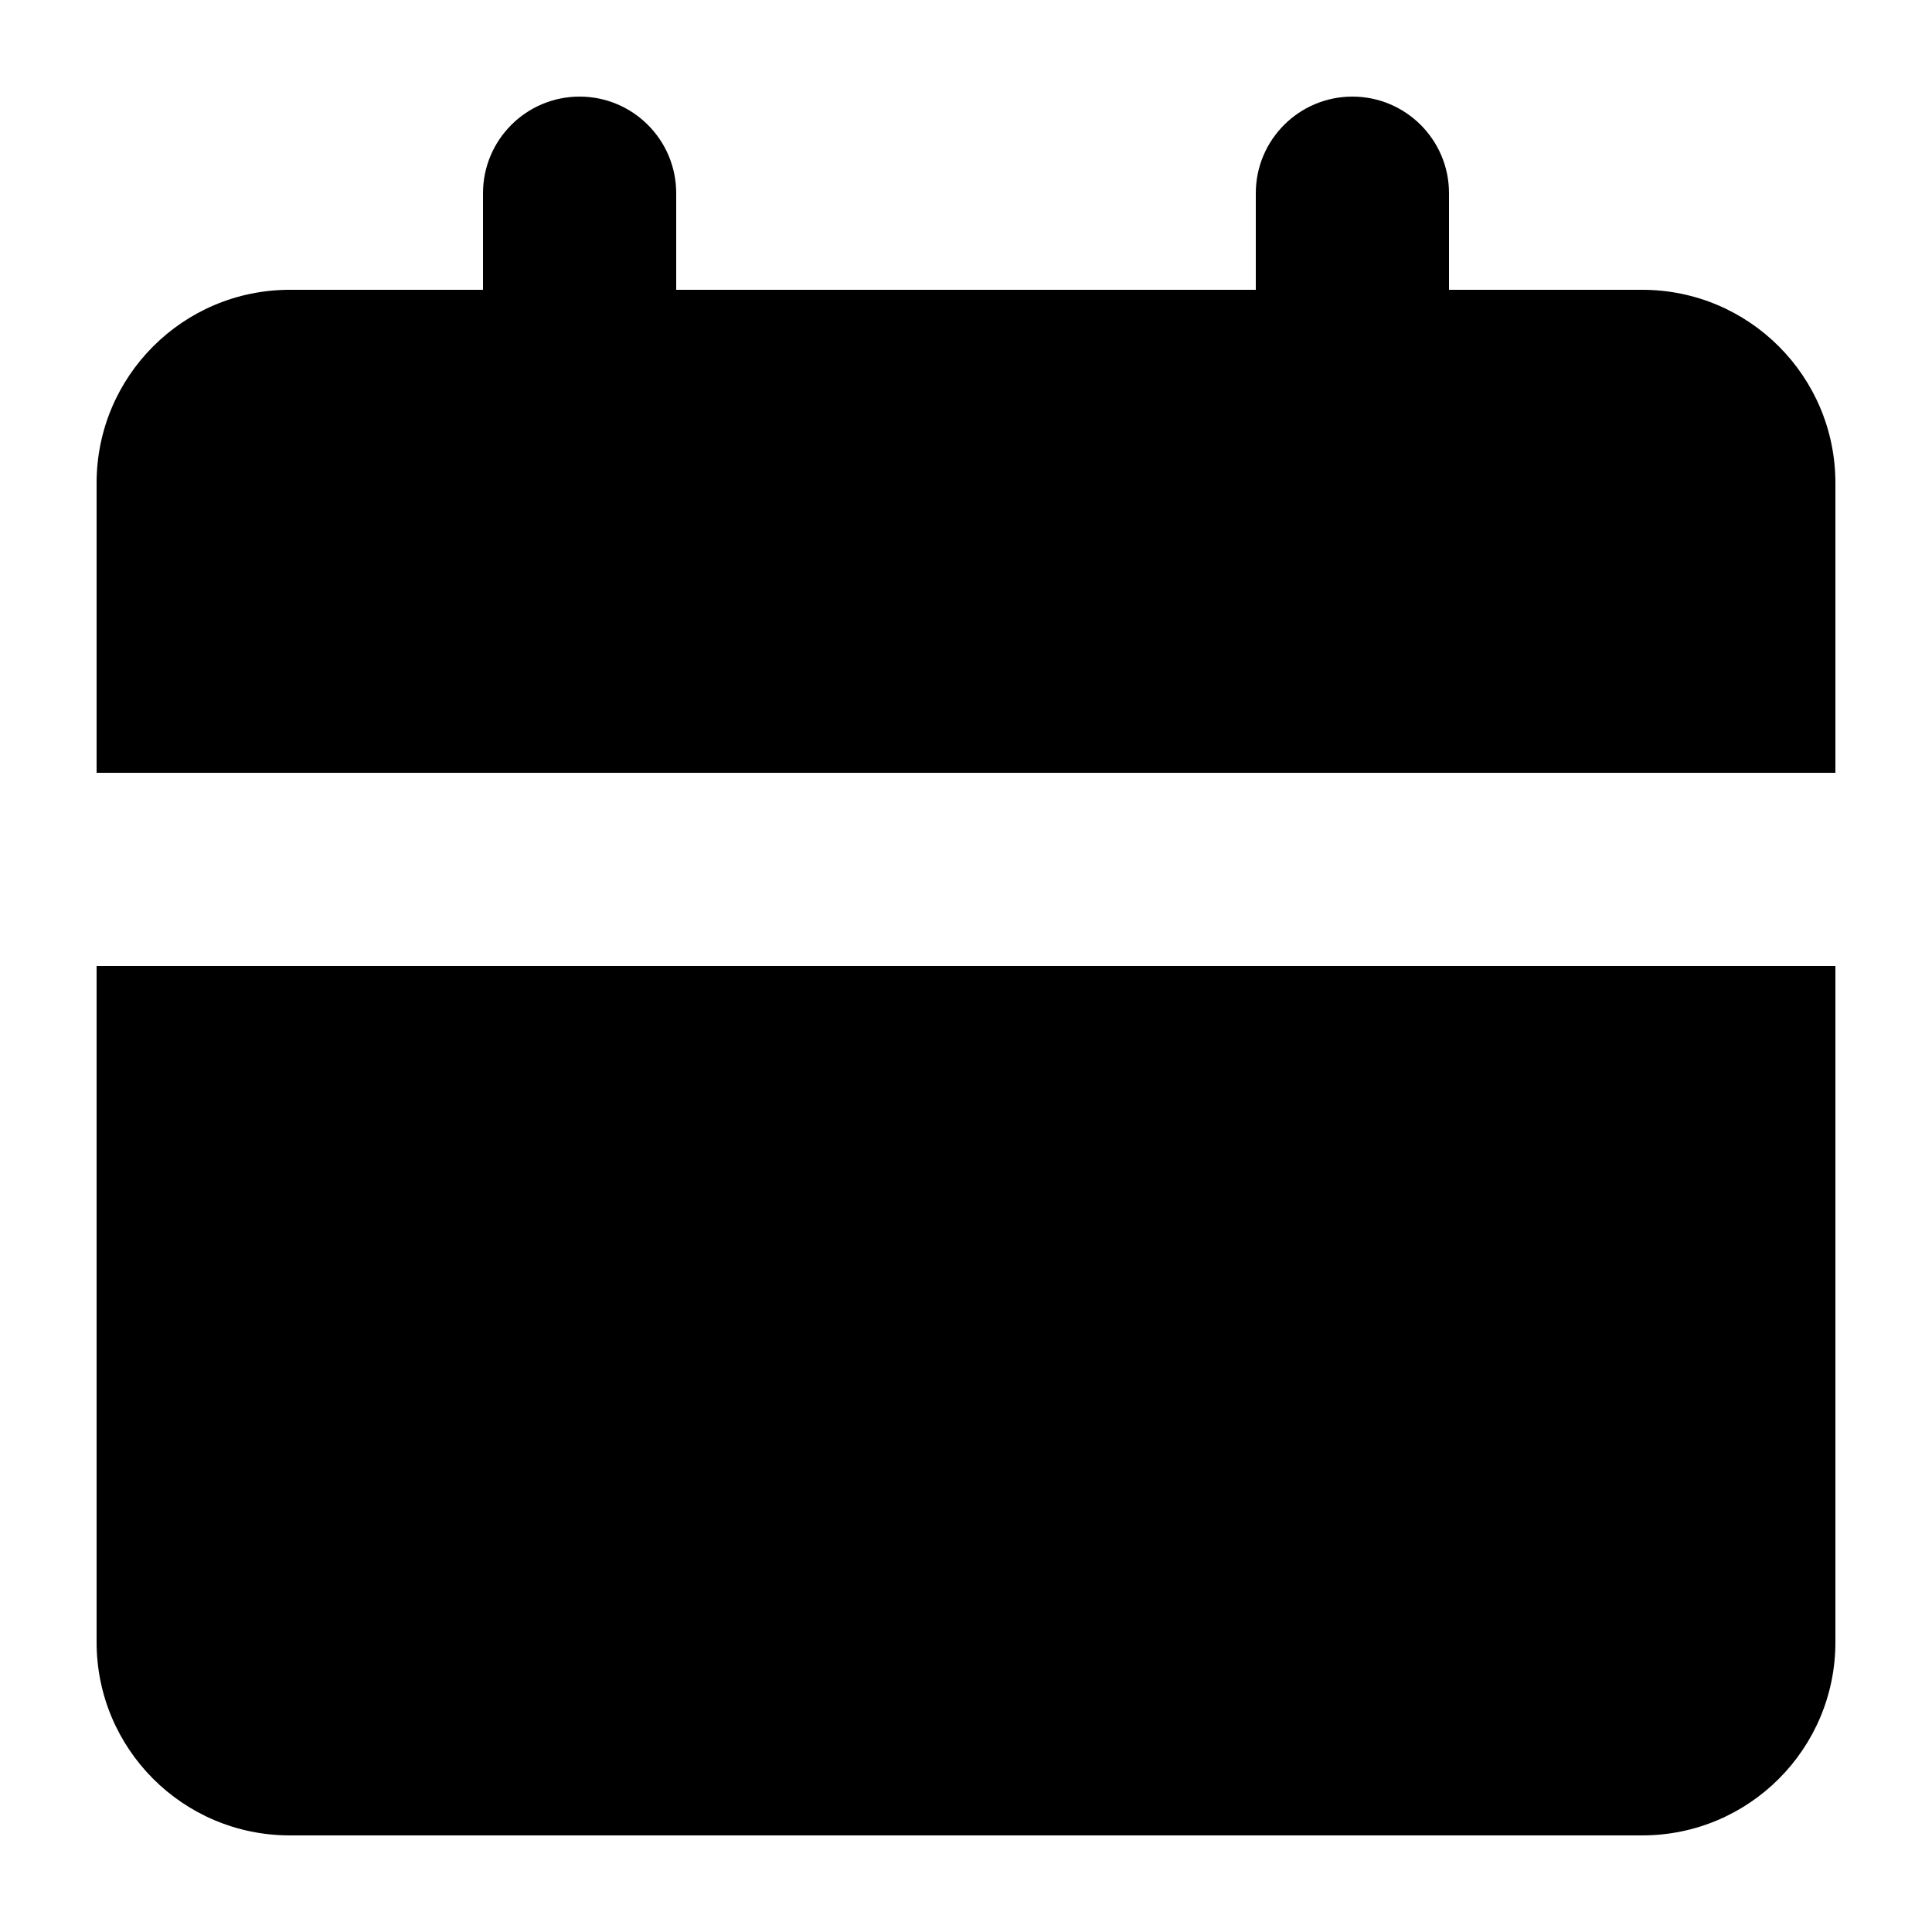 <?xml version="1.0" encoding="UTF-8"?>
<svg id="Layer_1" data-name="Layer 1" xmlns="http://www.w3.org/2000/svg" version="1.1" viewBox="0 0 20 20">
  <path class="cls-1" d="M3,3c-1.105,0-2,.895-2,2v3h18v-3c0-1.105-.895-2-2-2H3Z"/>
  <path class="cls-1" d="M19,10H1v7c0,1.105.895,2,2,2h14c1.105,0,2-.895,2-2v-7Z"/>
  <path class="cls-1" d="M6,1c-.552,0-1,.448-1,1v2c0,.552.448,1,1,1s1-.448,1-1v-2c0-.552-.448-1-1-1Z"/>
  <path class="cls-1" d="M14,1c-.552,0-1,.448-1,1v2c0,.552.448,1,1,1s1-.448,1-1v-2c0-.552-.448-1-1-1Z"/>
</svg>